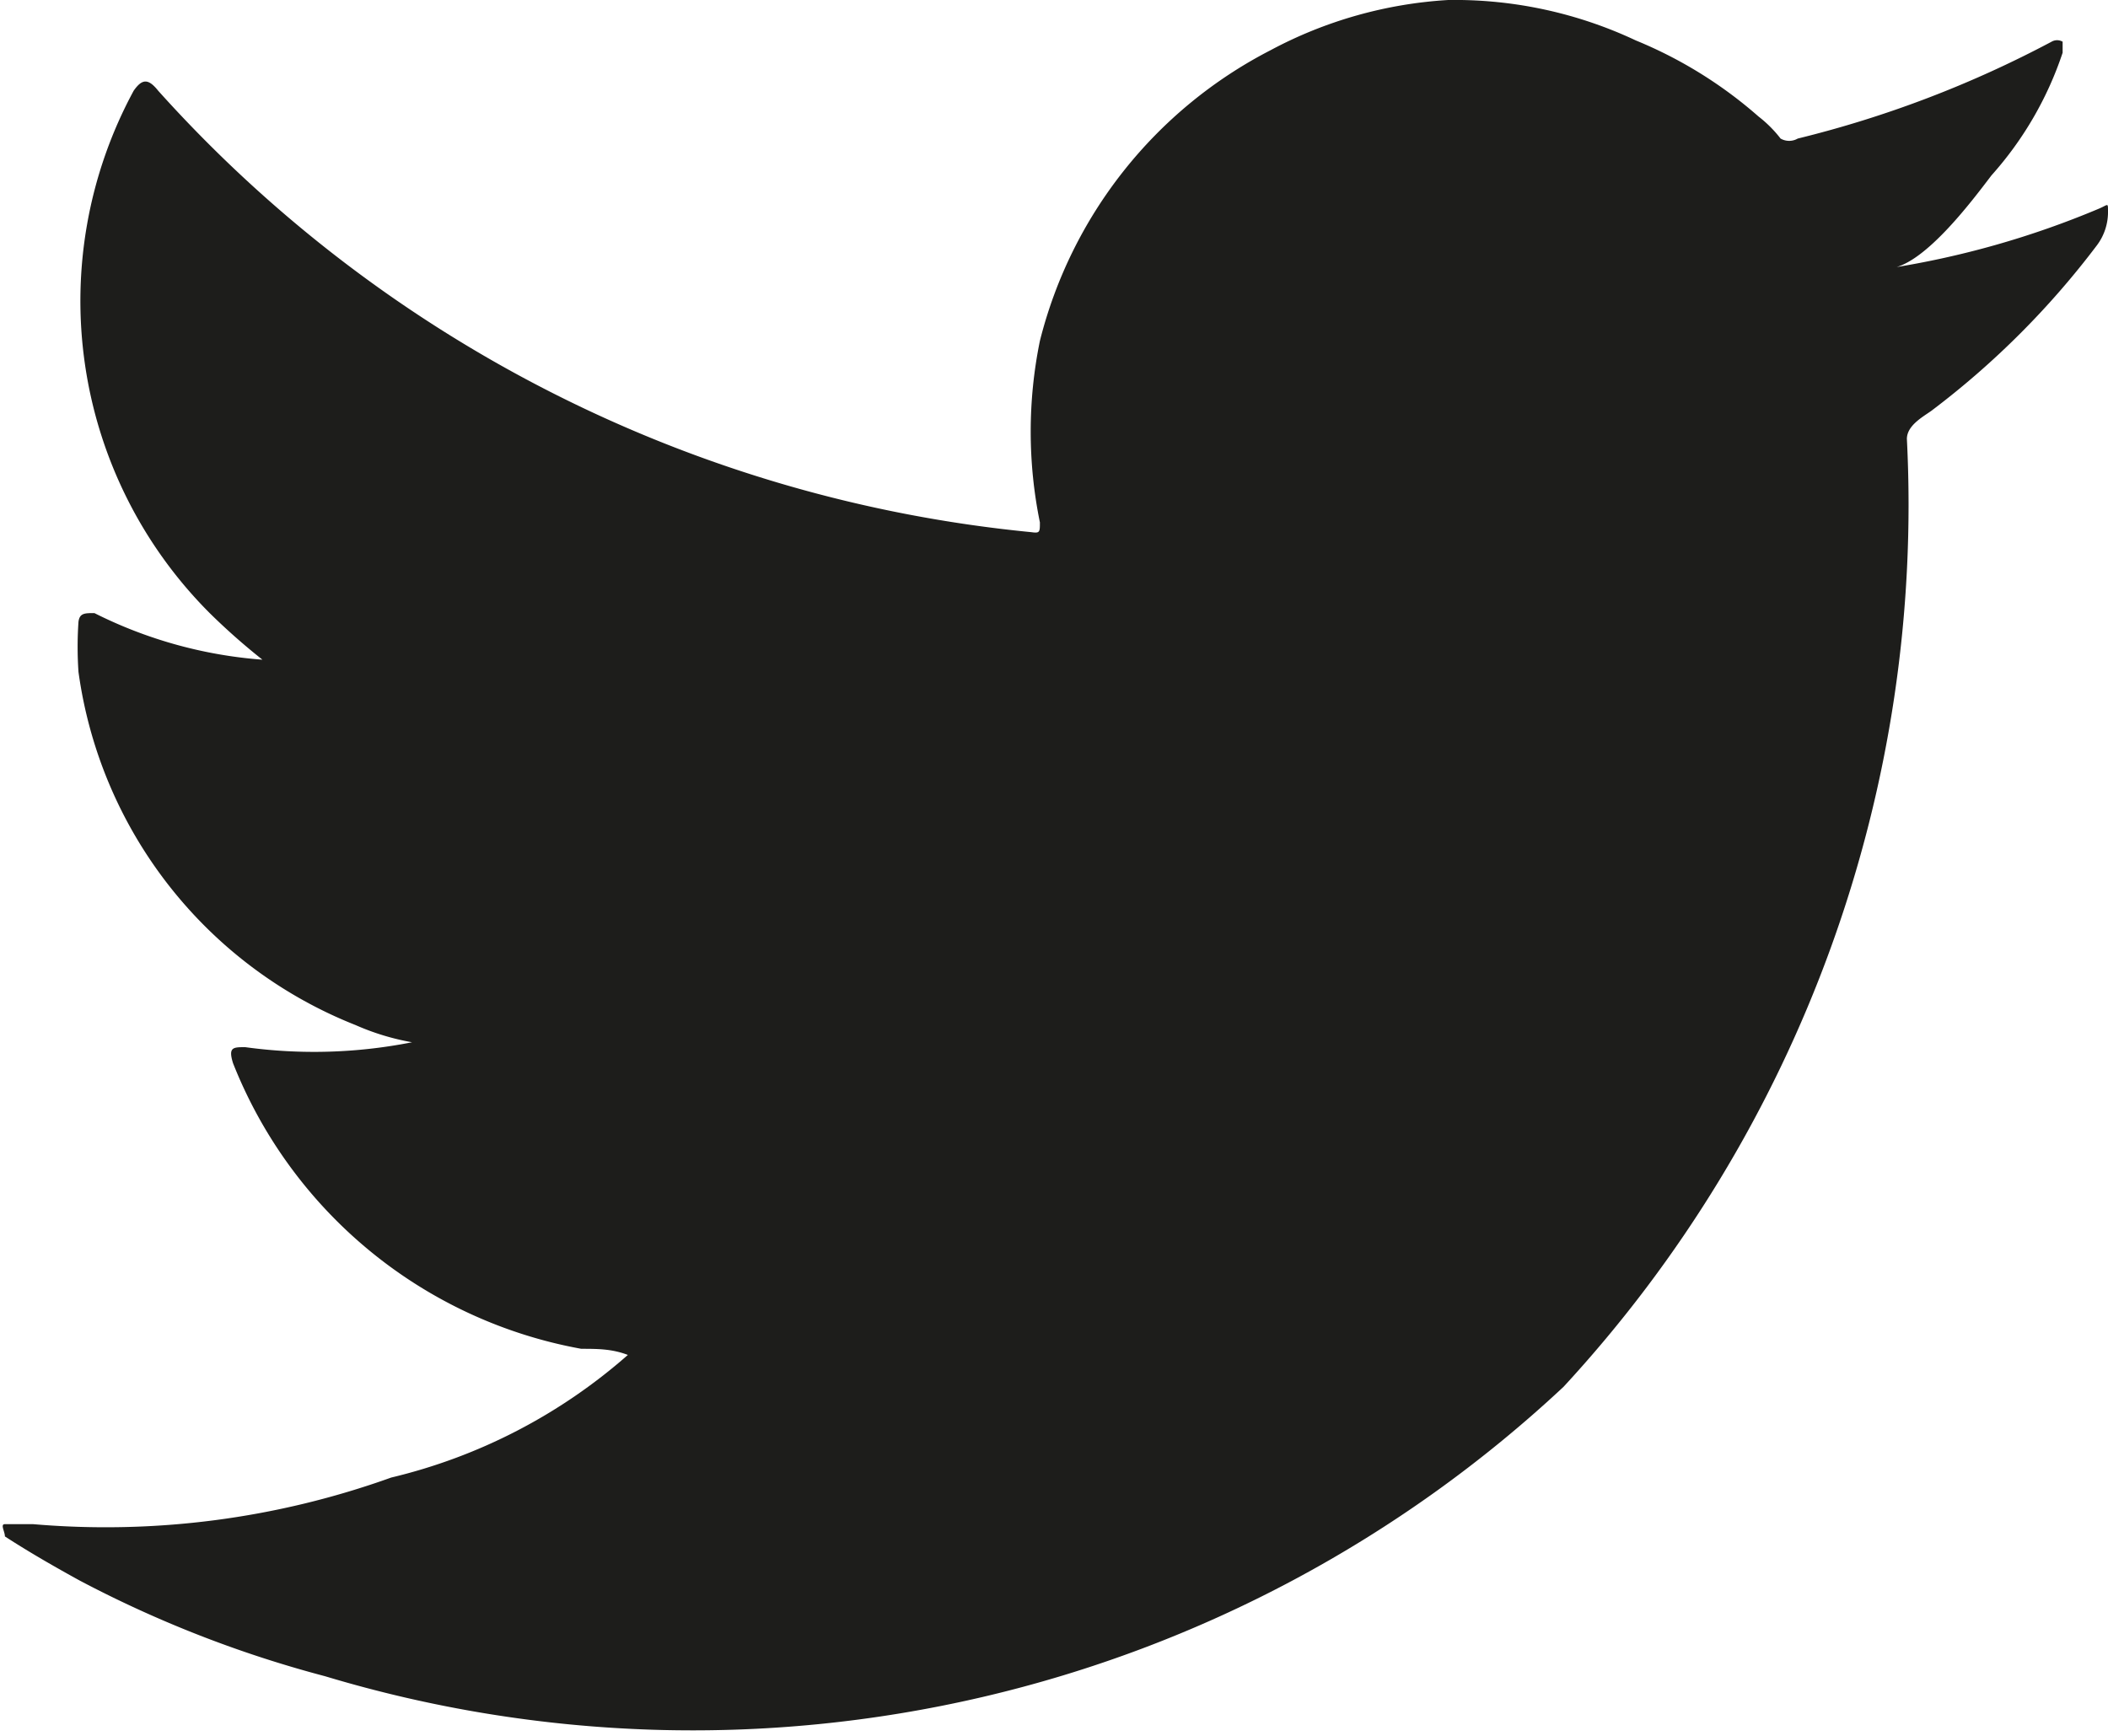 <svg xmlns="http://www.w3.org/2000/svg" width="17.19" height="14.16" viewBox="0 0 17.19 14.16"><g id="Capa_2" data-name="Capa 2"><g id="Contenido"><path d="M17.12,1.7a7.29,7.29,0,0,1-1.73.49c.28,0,.69-.55.85-.76a2.85,2.85,0,0,0,.58-1s0-.07,0-.09a.09.09,0,0,0-.09,0,8.94,8.94,0,0,1-2.07.79.14.14,0,0,1-.14,0,1,1,0,0,0-.18-.18,3.56,3.56,0,0,0-1-.62A3.47,3.47,0,0,0,11.81,0a3.51,3.51,0,0,0-1.45.41A3.67,3.67,0,0,0,8.48,2.78a3.69,3.69,0,0,0,0,1.48c0,.08,0,.09-.07.08A11,11,0,0,1,1.29.74c-.08-.1-.13-.1-.2,0A3.6,3.6,0,0,0,1.71,5a5.3,5.3,0,0,0,.43.38A3.65,3.65,0,0,1,.77,5c-.08,0-.12,0-.13.07a3,3,0,0,0,0,.41A3.63,3.63,0,0,0,2.9,8.36a2,2,0,0,0,.46.14A4.11,4.11,0,0,1,2,8.54c-.1,0-.14,0-.1.13A3.78,3.78,0,0,0,4.74,11c.13,0,.25,0,.38.05l0,0a4.5,4.5,0,0,1-1.93,1,6.89,6.89,0,0,1-2.92.38c-.16,0-.19,0-.23,0s0,.06,0,.1c.2.13.41.25.61.36a9.43,9.43,0,0,0,2,.78,10.4,10.4,0,0,0,10.1-2.36,10.6,10.6,0,0,0,2.8-7.73c0-.11.13-.18.2-.23A6.88,6.88,0,0,0,17.1,2a.45.45,0,0,0,.09-.28h0C17.19,1.65,17.19,1.67,17.12,1.7Z" style="fill:#1d1d1b"/><path d="M5.1,14.1Z" style="fill:#1d1d1b;fill-rule:evenodd"/><path d="M5.1,14.1Z" style="fill:#1d1d1b;fill-rule:evenodd"/><path d="M5.68,14.11s.31,0,0,0Z" style="fill:#1d1d1b;fill-rule:evenodd"/><path d="M11.76,0s0,0-.07,0Z" style="fill:#1d1d1b;fill-rule:evenodd"/></g></g></svg>